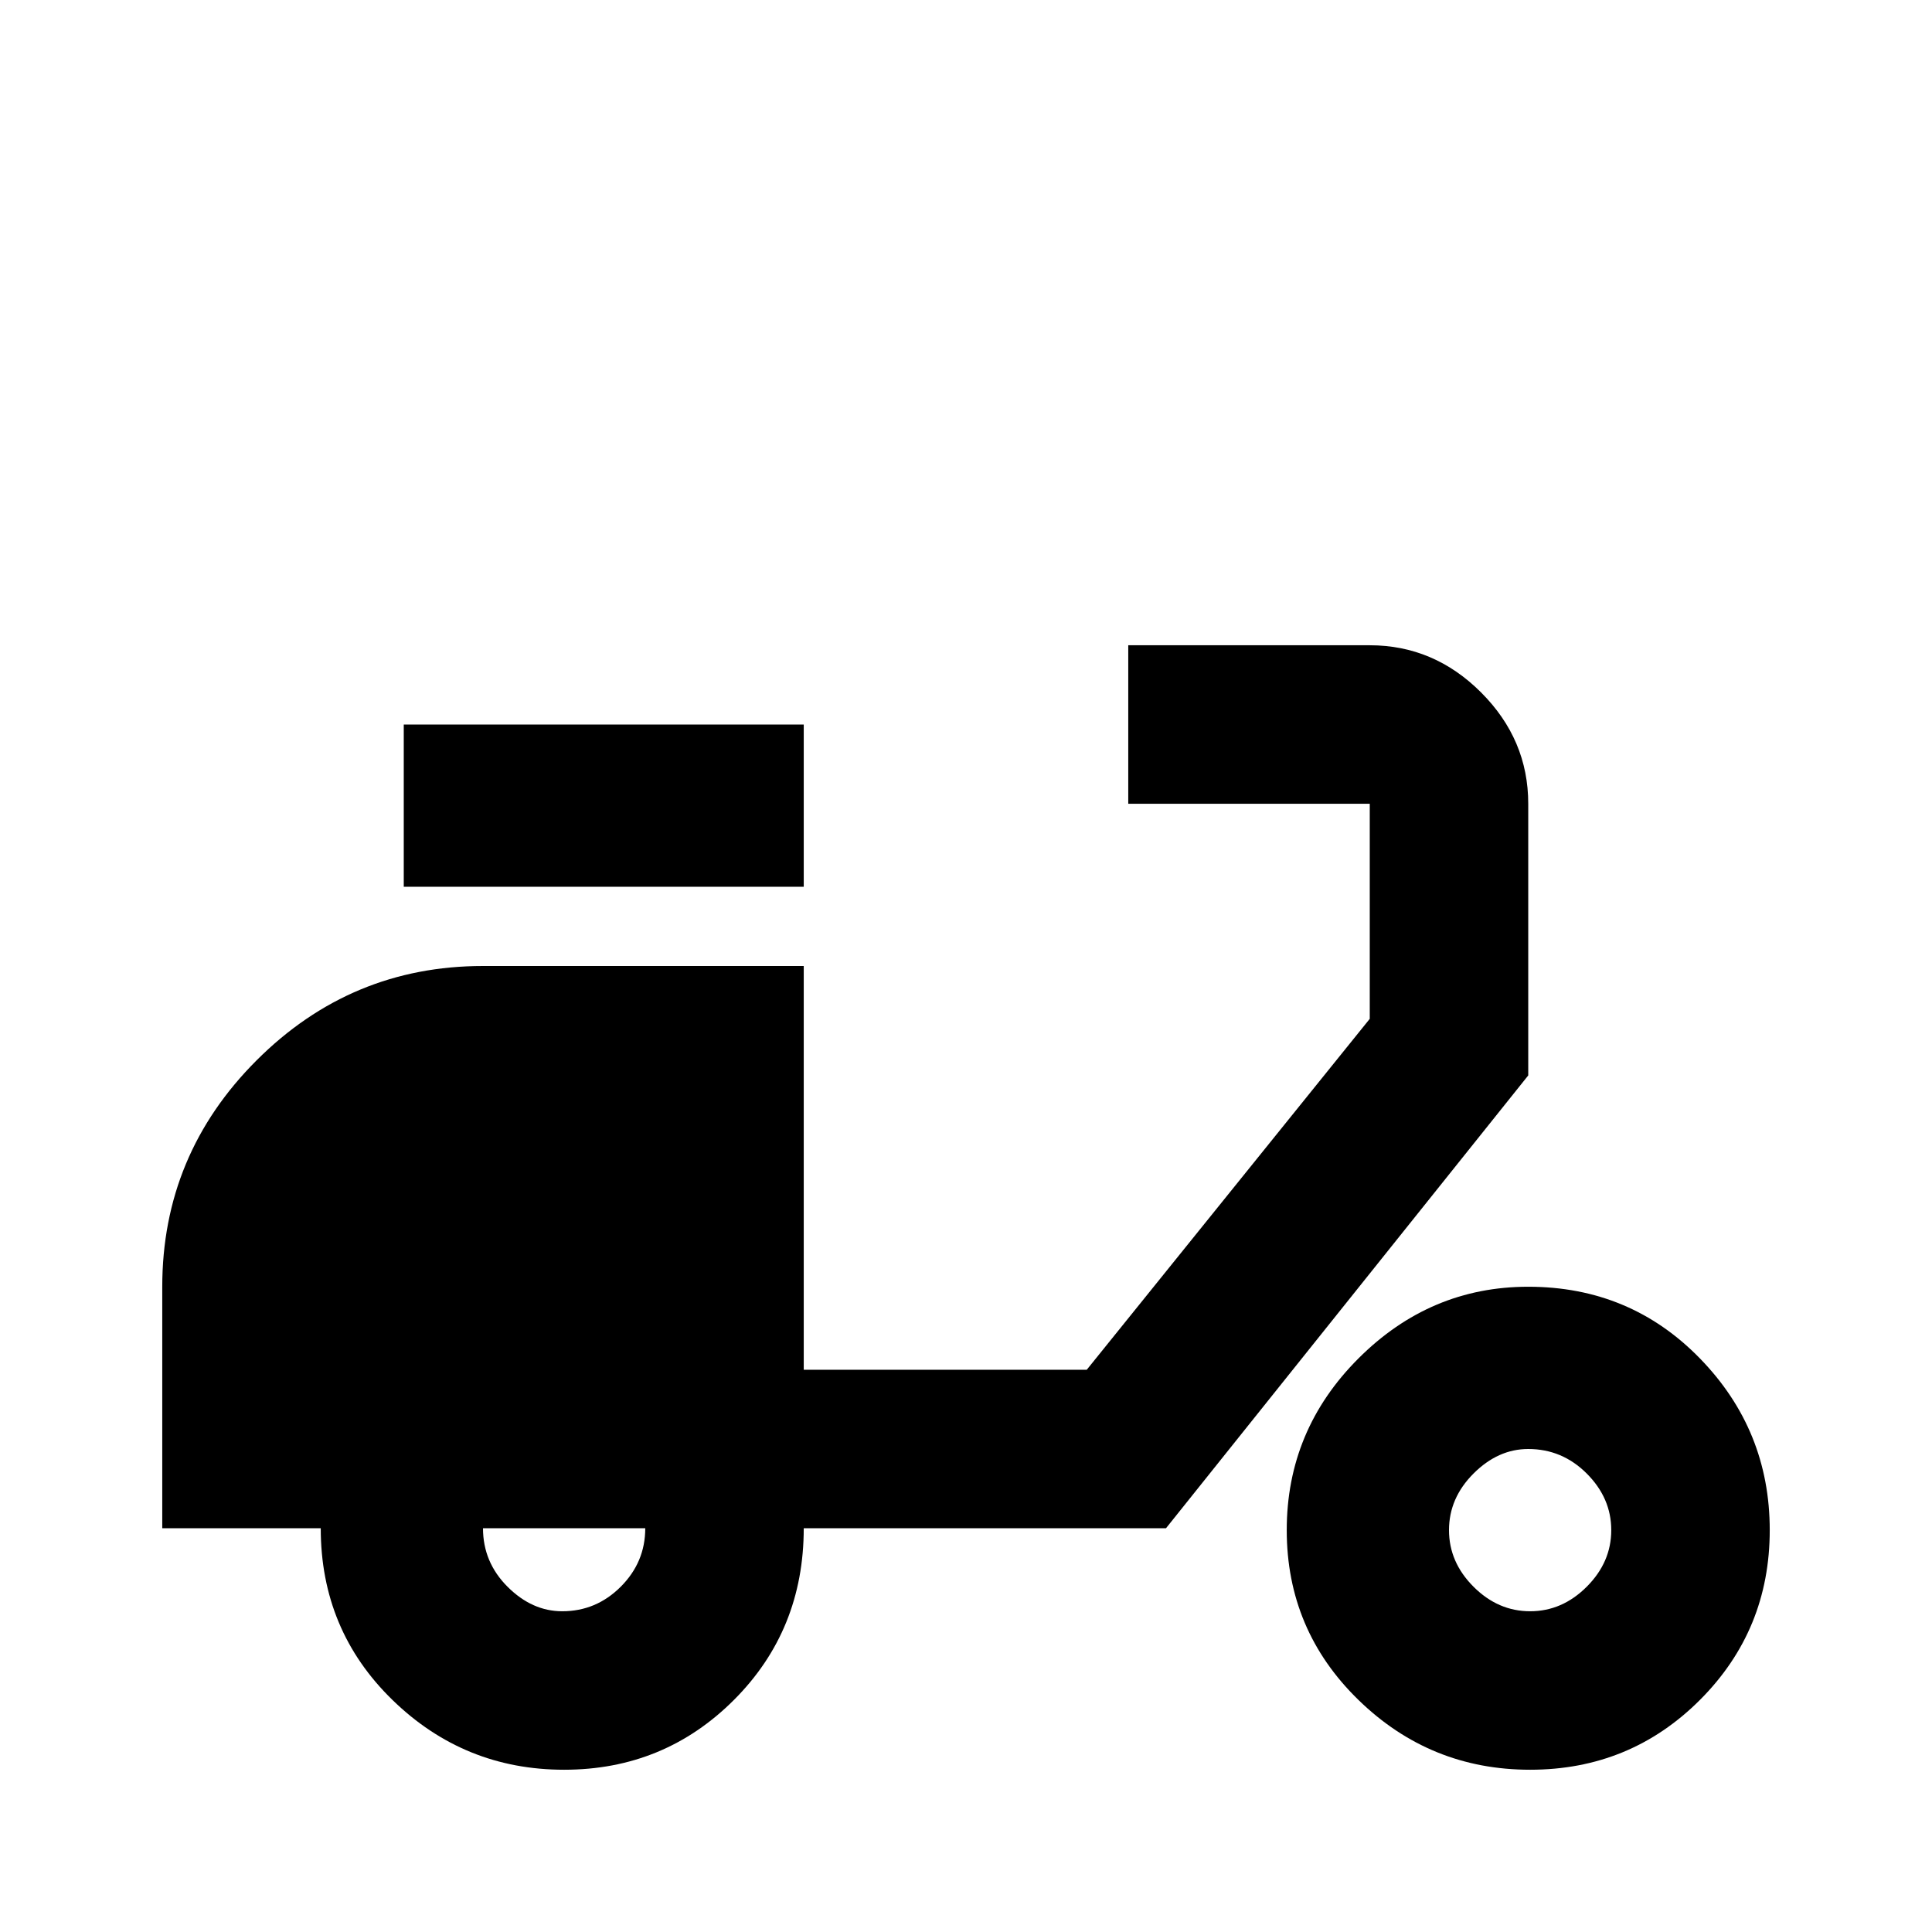 <svg xmlns="http://www.w3.org/2000/svg" viewBox="0 -512 512 512">
	<path fill="#000000" d="M405 -128Q414 -128 420.5 -121.5Q427 -115 427 -106.5Q427 -98 420.5 -91.5Q414 -85 405.5 -85Q397 -85 390.5 -91.5Q384 -98 384 -106.5Q384 -115 390.5 -121.5Q397 -128 405 -128ZM405 -171Q379 -171 360 -152Q341 -133 341 -106.5Q341 -80 360 -61.5Q379 -43 405.5 -43Q432 -43 450.5 -61.5Q469 -80 469 -106.5Q469 -133 450.5 -152Q432 -171 405 -171ZM213 -320H107V-277H213ZM363 -341H299V-299H363V-242L288 -149H213V-256H128Q93 -256 68 -231Q43 -206 43 -171V-107H85Q85 -80 104 -61.5Q123 -43 149.5 -43Q176 -43 194.5 -61.5Q213 -80 213 -107H309L405 -227V-299Q405 -316 392.5 -328.5Q380 -341 363 -341ZM149 -85Q141 -85 134.5 -91.5Q128 -98 128 -107H171Q171 -98 164.5 -91.5Q158 -85 149 -85Z"/>
</svg>